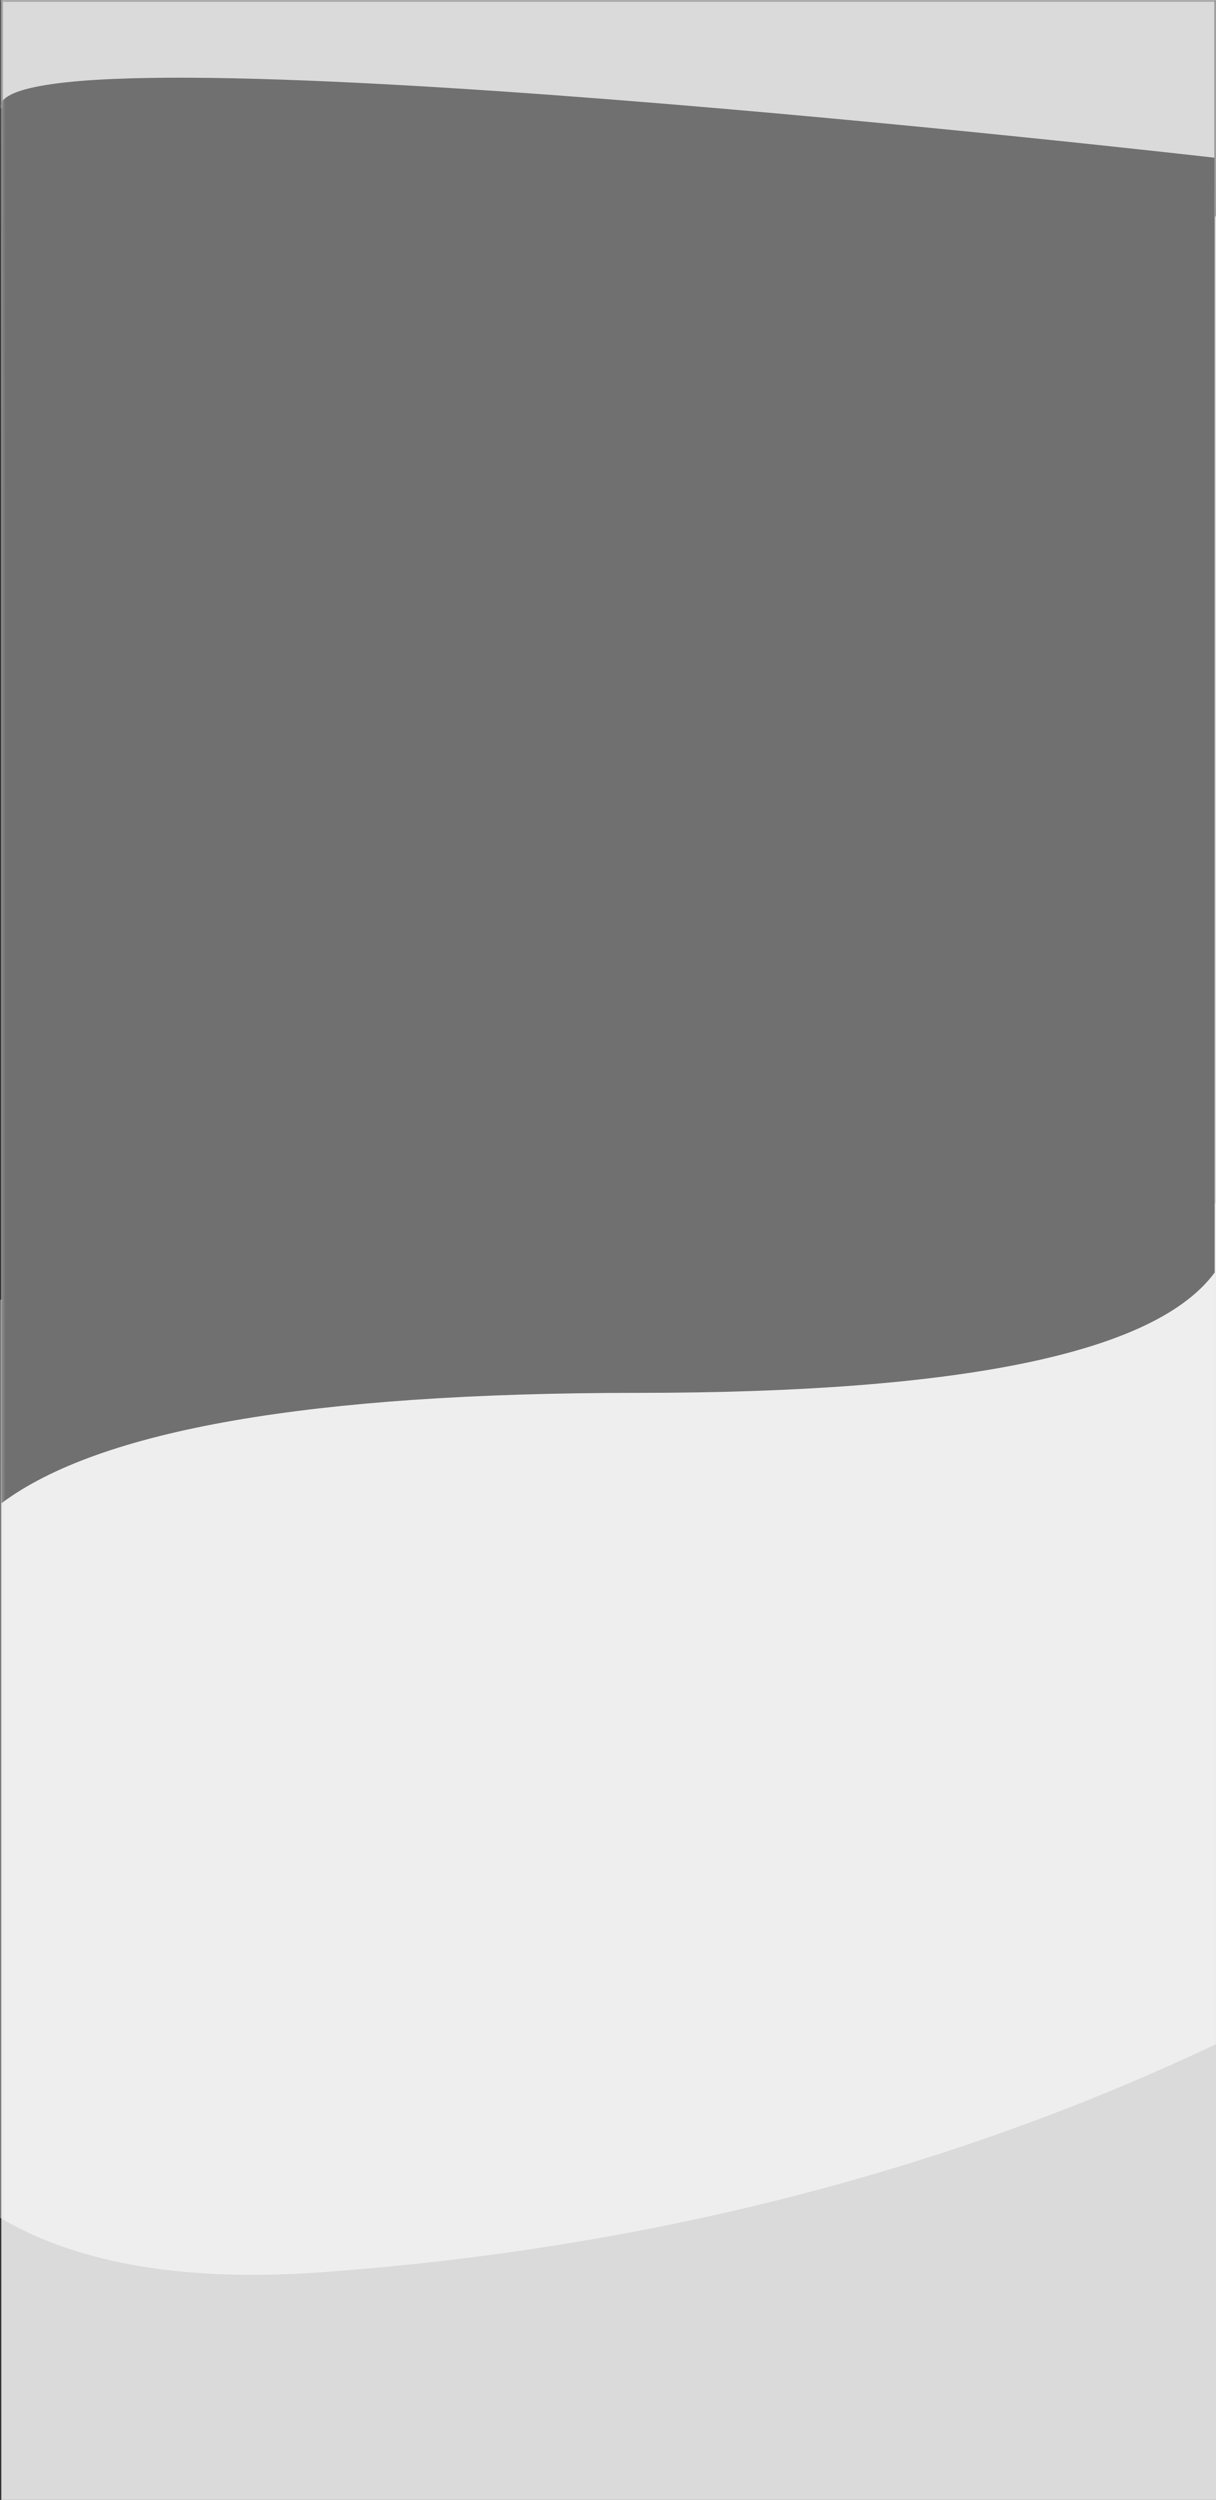 <?xml version="1.0" encoding="UTF-8"?>
<svg width="360px" height="740px" viewBox="0 0 360 740" version="1.1" xmlns="http://www.w3.org/2000/svg" xmlns:xlink="http://www.w3.org/1999/xlink">
    <rect x="0" y="0" width="360" height="740" fill="#333333" stroke="none"/>
    <title>bg-app</title>
    <defs>
        <rect id="path-1" x="0.192" y="0" width="360" height="740"></rect>
    </defs>
    <g id="bg-app" stroke="none" stroke-width="1" fill="none" fill-rule="evenodd">
        <g id="Group" transform="translate(0.197, -0)">
            <mask id="mask-2" fill="white">
                <use xlink:href="#path-1"></use>
            </mask>
            <use id="Mask" fill="#DADADA" xlink:href="#path-1"></use>
            <path d="M95.027,672.598 C311.451,656.946 477.86,561.389 574.401,434.358 C638.762,349.672 444.59,333.432 -8.113,385.639 C-83.636,587.38 -49.256,683.033 95.027,672.598 Z" id="Path-8" fill="#EEEEEE" mask="url(#mask-2)"></path>
            <path d="M0.192,445.004 C29.261,423.199 92.044,412.297 188.539,412.297 C285.034,412.297 341.993,400.42 359.415,376.667 C359.415,156.683 359.415,46.691 359.415,46.691 C359.415,46.691 -0.585,5.381 -0.197,31.86 C0.063,49.512 0.193,187.227 0.192,445.004 Z" id="Path-5" fill="#707070" mask="url(#mask-2)"></path>
            <polyline id="Path-7" stroke="#979797" mask="url(#mask-2)" points="-0.197 -7.11411593e-15 360.803 0 360.192 64.078"></polyline>
            <line x1="359.803" y1="64.078" x2="359.803" y2="0" id="Path-9" stroke="#979797" mask="url(#mask-2)"></line>
            <line x1="0.192" y1="0" x2="0.192" y2="32.039" id="Path-10" stroke="#979797" mask="url(#mask-2)"></line>
        </g>
    </g>
</svg>